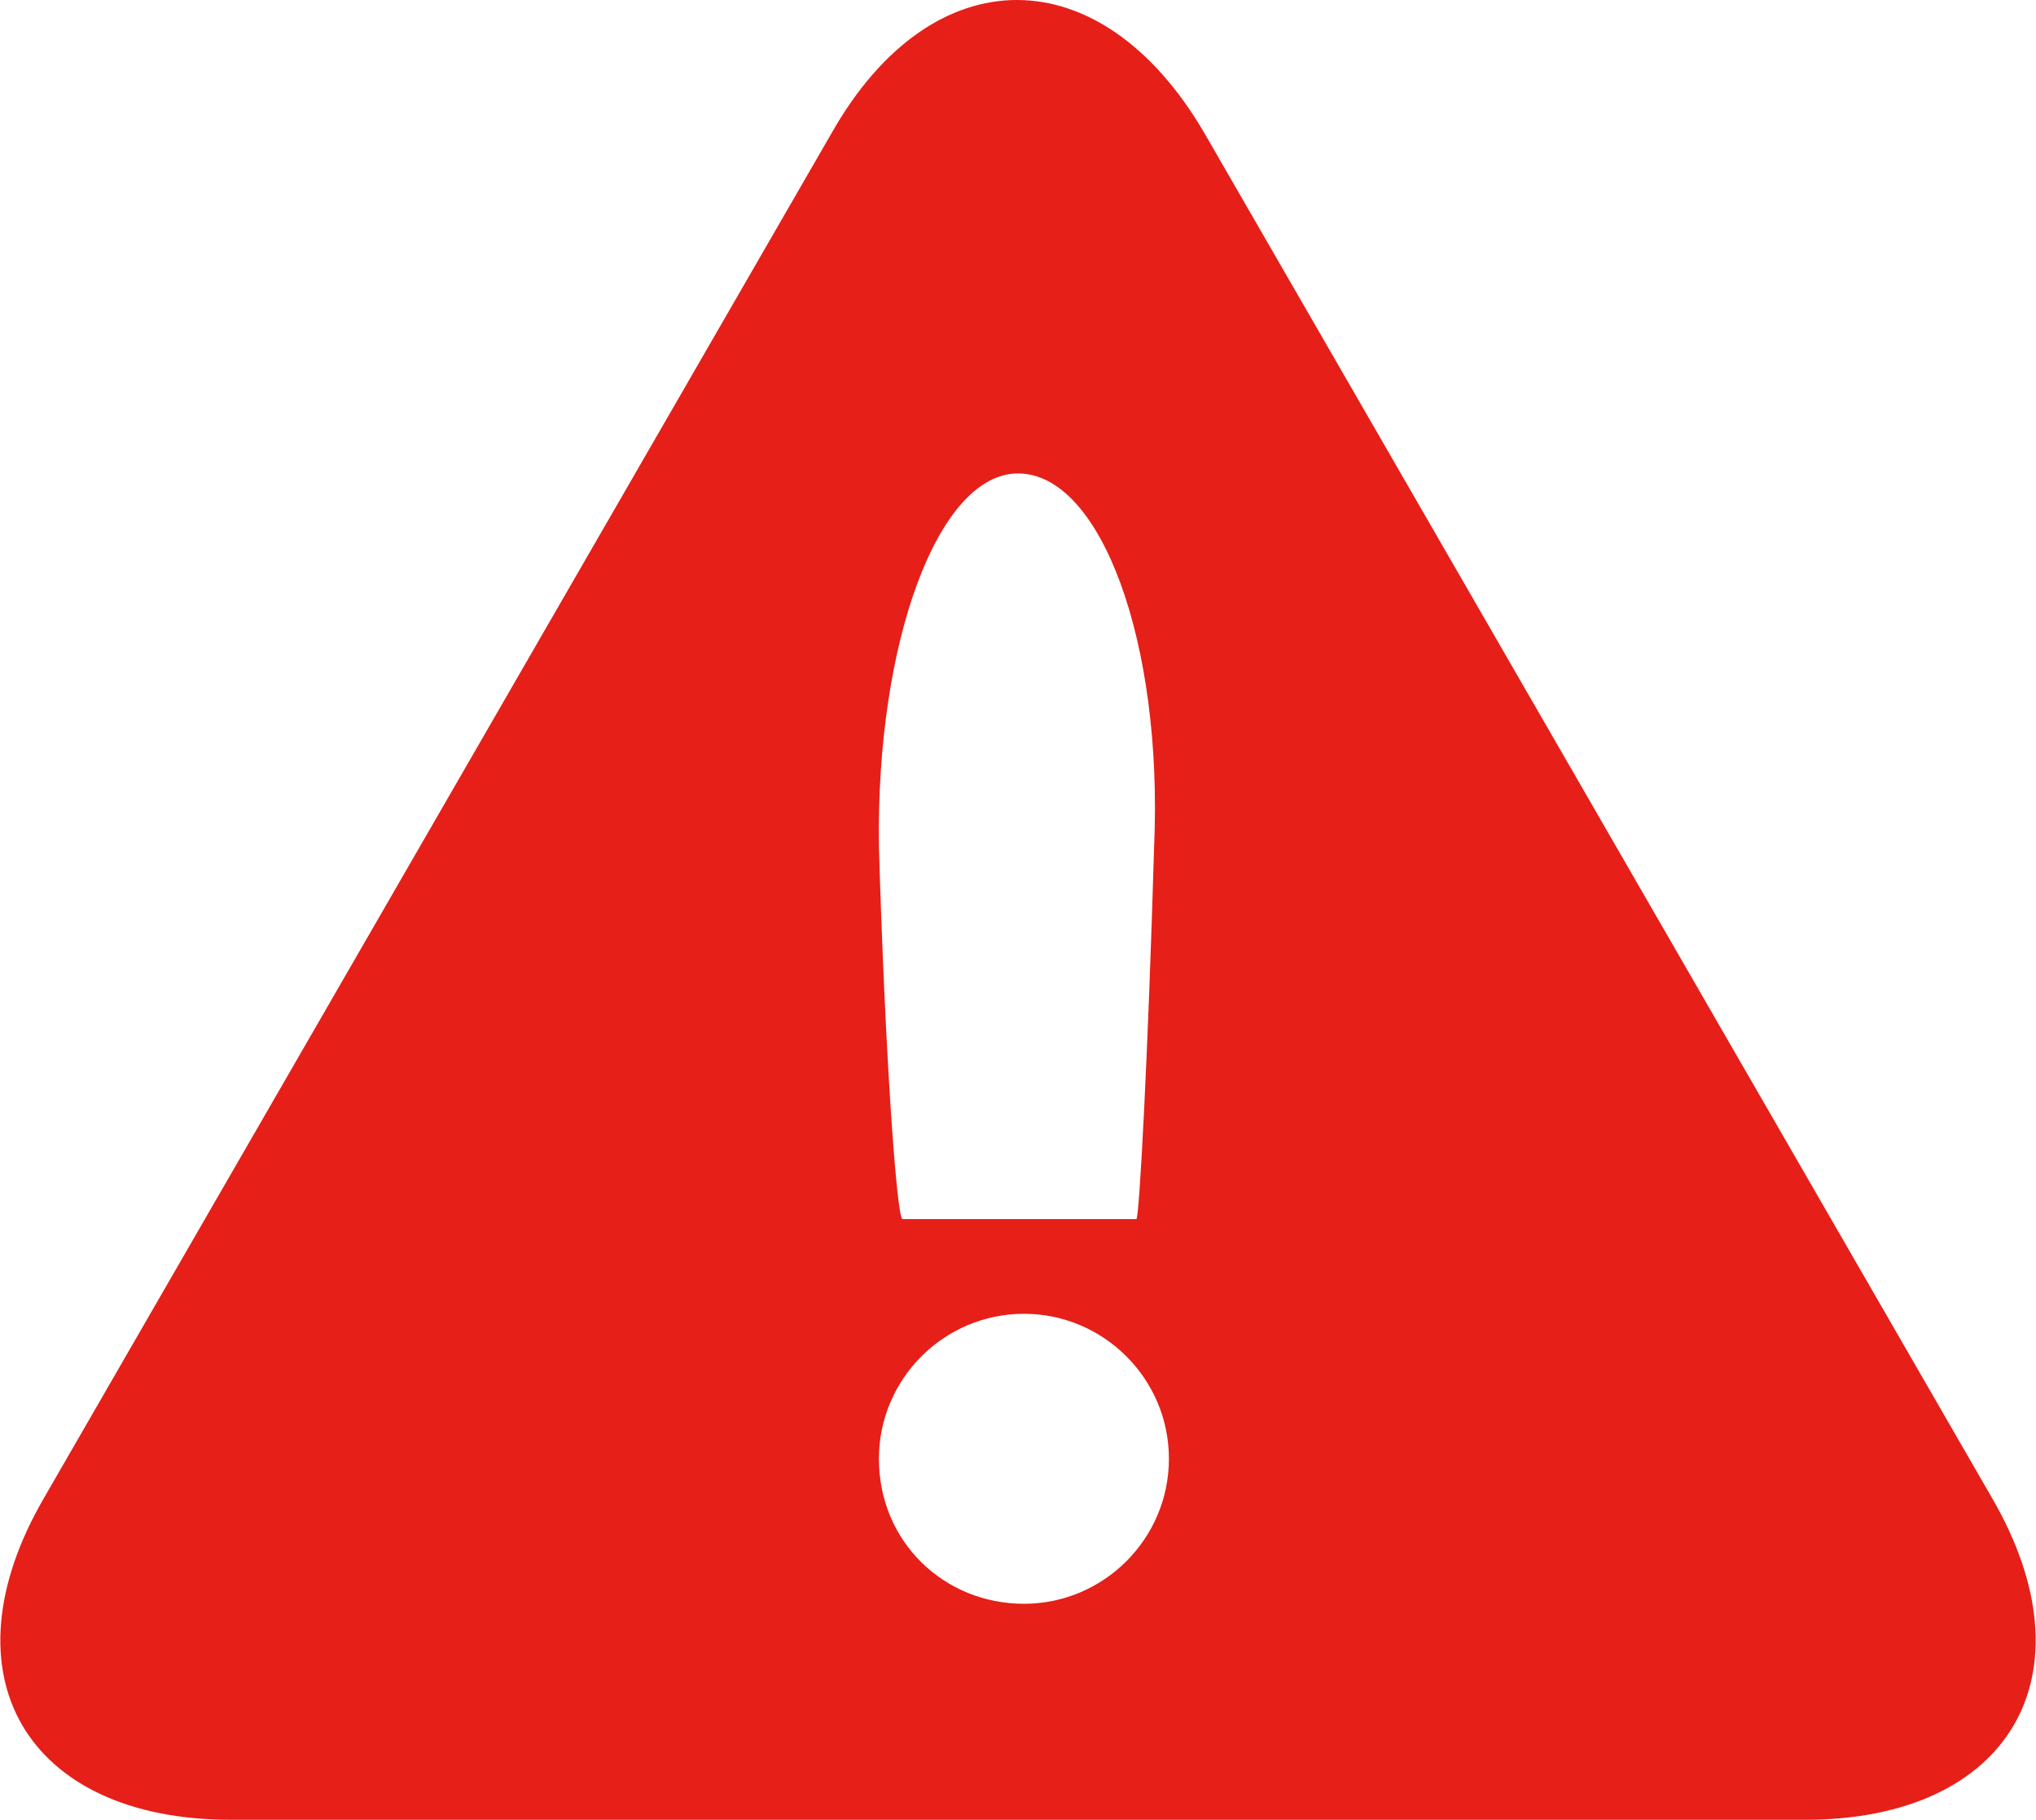 <?xml version="1.0" encoding="utf-8"?>
<!-- Generator: Adobe Illustrator 21.0.0, SVG Export Plug-In . SVG Version: 6.00 Build 0)  -->
<svg version="1.1" id="图层_1" xmlns="http://www.w3.org/2000/svg" xmlns:xlink="http://www.w3.org/1999/xlink" x="0px" y="0px"
	 viewBox="0 0 68.8 61.5" style="enable-background:new 0 0 68.8 61.5;" xml:space="preserve">
<style type="text/css">
	.st0{fill:#E61F19;}
</style>
<g>
	<g>
		<path class="st0" d="M61,61.5c6.9,0,9.8-4.9,6.3-10.9L40.7,4.5c-3.5-6-9.2-6-12.6,0L1.5,50.6c-3.5,6-0.6,10.9,6.3,10.9L61,61.5z
			 M34.4,16c2.8,0,4.9,5.7,4.6,12.6v0c-0.2,6.9-0.5,12.6-0.6,12.6h-7.9c-0.2,0-0.6-5.7-0.8-12.6v0C29.6,21.7,31.7,16,34.4,16
			L34.4,16z M29.7,49.3c0-2.7,2.2-4.9,4.9-4.9c2.7,0,4.9,2.2,4.9,4.9c0,2.7-2.2,4.9-4.9,4.9C31.9,54.2,29.7,52.1,29.7,49.3
			L29.7,49.3z M29.7,49.3"/>
	</g>
</g>
</svg>
